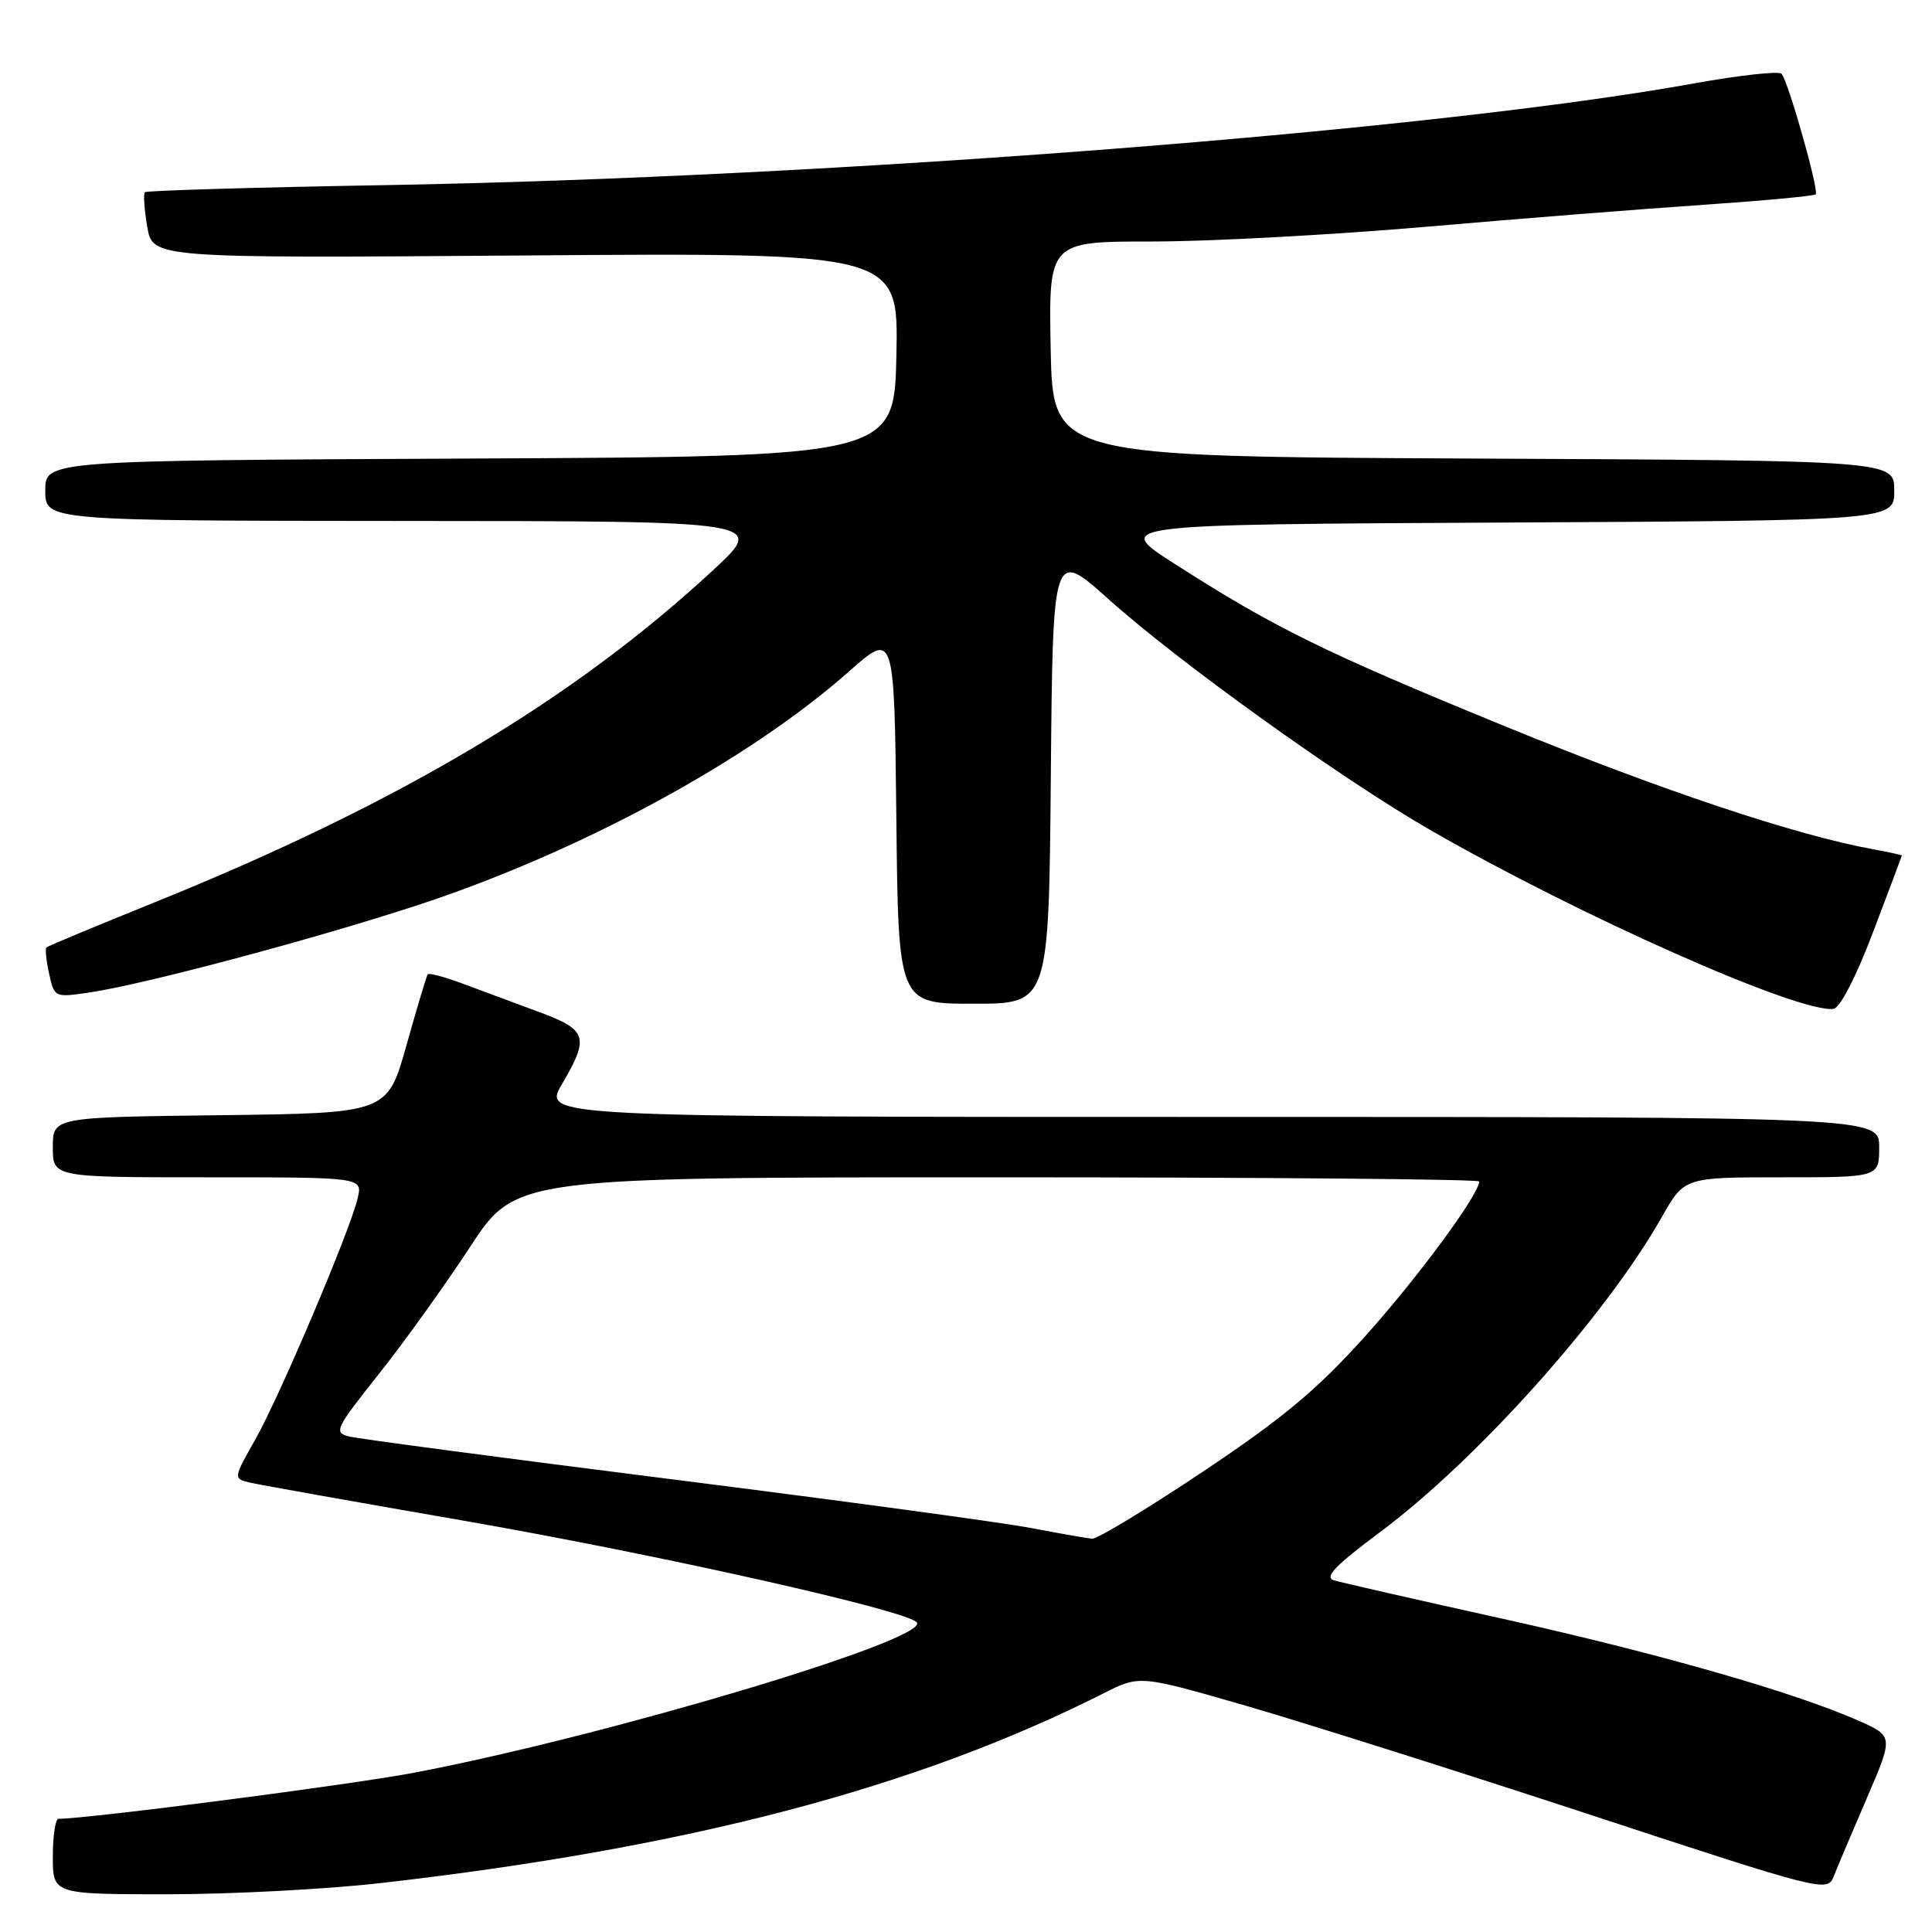 <?xml version="1.0" encoding="UTF-8" standalone="no"?>
<!DOCTYPE svg PUBLIC "-//W3C//DTD SVG 1.1//EN" "http://www.w3.org/Graphics/SVG/1.1/DTD/svg11.dtd" >
<svg xmlns="http://www.w3.org/2000/svg" xmlns:xlink="http://www.w3.org/1999/xlink" version="1.1" viewBox="0 0 256 256">
 <g >
 <path fill="currentColor"
d=" M 50.51 249.51 C 91.13 244.87 121.39 236.92 146.26 224.36 C 151.01 221.96 151.01 221.96 165.05 226.01 C 172.77 228.25 193.27 234.73 210.61 240.43 C 241.48 250.58 242.14 250.75 242.97 248.65 C 243.43 247.47 245.41 242.80 247.36 238.28 C 250.90 230.05 250.90 230.05 246.24 227.99 C 237.71 224.22 219.74 219.07 199.00 214.47 C 187.72 211.97 177.71 209.69 176.75 209.40 C 175.43 209.00 176.90 207.46 182.75 203.10 C 195.71 193.46 212.73 174.44 220.21 161.25 C 223.19 156.00 223.19 156.00 236.10 156.00 C 249.00 156.00 249.00 156.00 249.00 152.00 C 249.00 148.00 249.00 148.00 160.46 148.00 C 71.92 148.00 71.92 148.00 74.46 143.66 C 78.15 137.37 77.84 136.45 71.25 134.03 C 68.09 132.86 63.58 131.19 61.23 130.31 C 58.88 129.43 56.83 128.89 56.67 129.11 C 56.52 129.32 55.25 133.55 53.86 138.50 C 51.33 147.50 51.33 147.50 29.16 147.77 C 7.00 148.04 7.00 148.04 7.00 152.02 C 7.00 156.00 7.00 156.00 27.52 156.00 C 48.04 156.00 48.04 156.00 47.40 158.75 C 46.41 163.01 37.12 184.89 33.84 190.72 C 30.89 195.93 30.89 195.93 33.20 196.47 C 34.46 196.76 47.20 199.03 61.50 201.51 C 87.41 206.02 120.55 213.47 121.50 215.00 C 122.93 217.31 80.44 230.01 54.95 234.88 C 46.76 236.45 11.68 241.00 7.75 241.00 C 7.34 241.00 7.00 243.25 7.00 246.00 C 7.00 251.00 7.00 251.00 22.26 251.00 C 30.65 251.00 43.36 250.33 50.51 249.51 Z  M 248.20 123.49 C 250.29 118.00 252.00 113.44 252.00 113.36 C 252.00 113.29 250.31 112.92 248.25 112.54 C 238.02 110.69 220.28 104.77 199.50 96.27 C 175.40 86.40 168.84 83.17 155.58 74.67 C 147.52 69.50 147.52 69.50 199.26 69.24 C 251.00 68.98 251.00 68.98 251.00 65.00 C 251.00 61.02 251.00 61.02 195.25 60.76 C 139.50 60.50 139.50 60.50 139.22 46.25 C 138.95 32.00 138.95 32.00 152.68 32.00 C 160.23 32.00 176.56 31.12 188.96 30.05 C 201.35 28.97 217.95 27.66 225.84 27.13 C 233.72 26.59 240.36 25.97 240.59 25.75 C 241.06 25.28 236.98 10.87 236.07 9.78 C 235.74 9.39 230.52 9.96 224.48 11.05 C 189.70 17.34 110.49 23.49 51.05 24.53 C 33.75 24.83 19.42 25.25 19.20 25.47 C 18.98 25.69 19.12 27.75 19.51 30.04 C 20.21 34.22 20.21 34.22 69.63 33.85 C 119.05 33.48 119.05 33.48 118.78 46.99 C 118.50 60.50 118.50 60.50 62.25 60.76 C 6.00 61.02 6.00 61.02 6.00 65.01 C 6.00 69.00 6.00 69.00 53.75 69.03 C 101.50 69.05 101.50 69.05 94.50 75.54 C 75.87 92.79 52.82 106.50 20.50 119.56 C 12.80 122.67 6.34 125.36 6.15 125.54 C 5.97 125.71 6.12 127.28 6.51 129.03 C 7.20 132.17 7.25 132.19 11.85 131.51 C 18.97 130.46 41.07 124.59 55.00 120.05 C 76.57 113.02 99.05 100.87 112.50 88.97 C 118.50 83.66 118.50 83.66 118.77 108.33 C 119.03 133.00 119.03 133.00 129.00 133.00 C 138.97 133.00 138.97 133.00 139.24 102.89 C 139.50 72.77 139.50 72.77 146.88 79.39 C 156.18 87.73 177.72 103.19 189.50 109.97 C 209.28 121.36 238.40 134.28 242.95 133.68 C 243.81 133.57 245.97 129.38 248.20 123.49 Z  M 136.50 202.45 C 132.65 201.72 111.28 198.82 89.00 196.01 C 66.72 193.20 47.50 190.65 46.28 190.35 C 44.19 189.83 44.43 189.32 50.13 182.15 C 53.48 177.94 58.94 170.34 62.27 165.25 C 68.32 156.00 68.32 156.00 132.16 156.00 C 167.27 156.00 196.00 156.25 196.00 156.55 C 196.00 158.25 187.96 169.17 180.97 176.97 C 174.58 184.09 170.09 187.85 159.41 194.99 C 151.99 199.94 145.38 203.95 144.71 203.89 C 144.05 203.83 140.35 203.18 136.50 202.45 Z "/>
</g>
</svg>